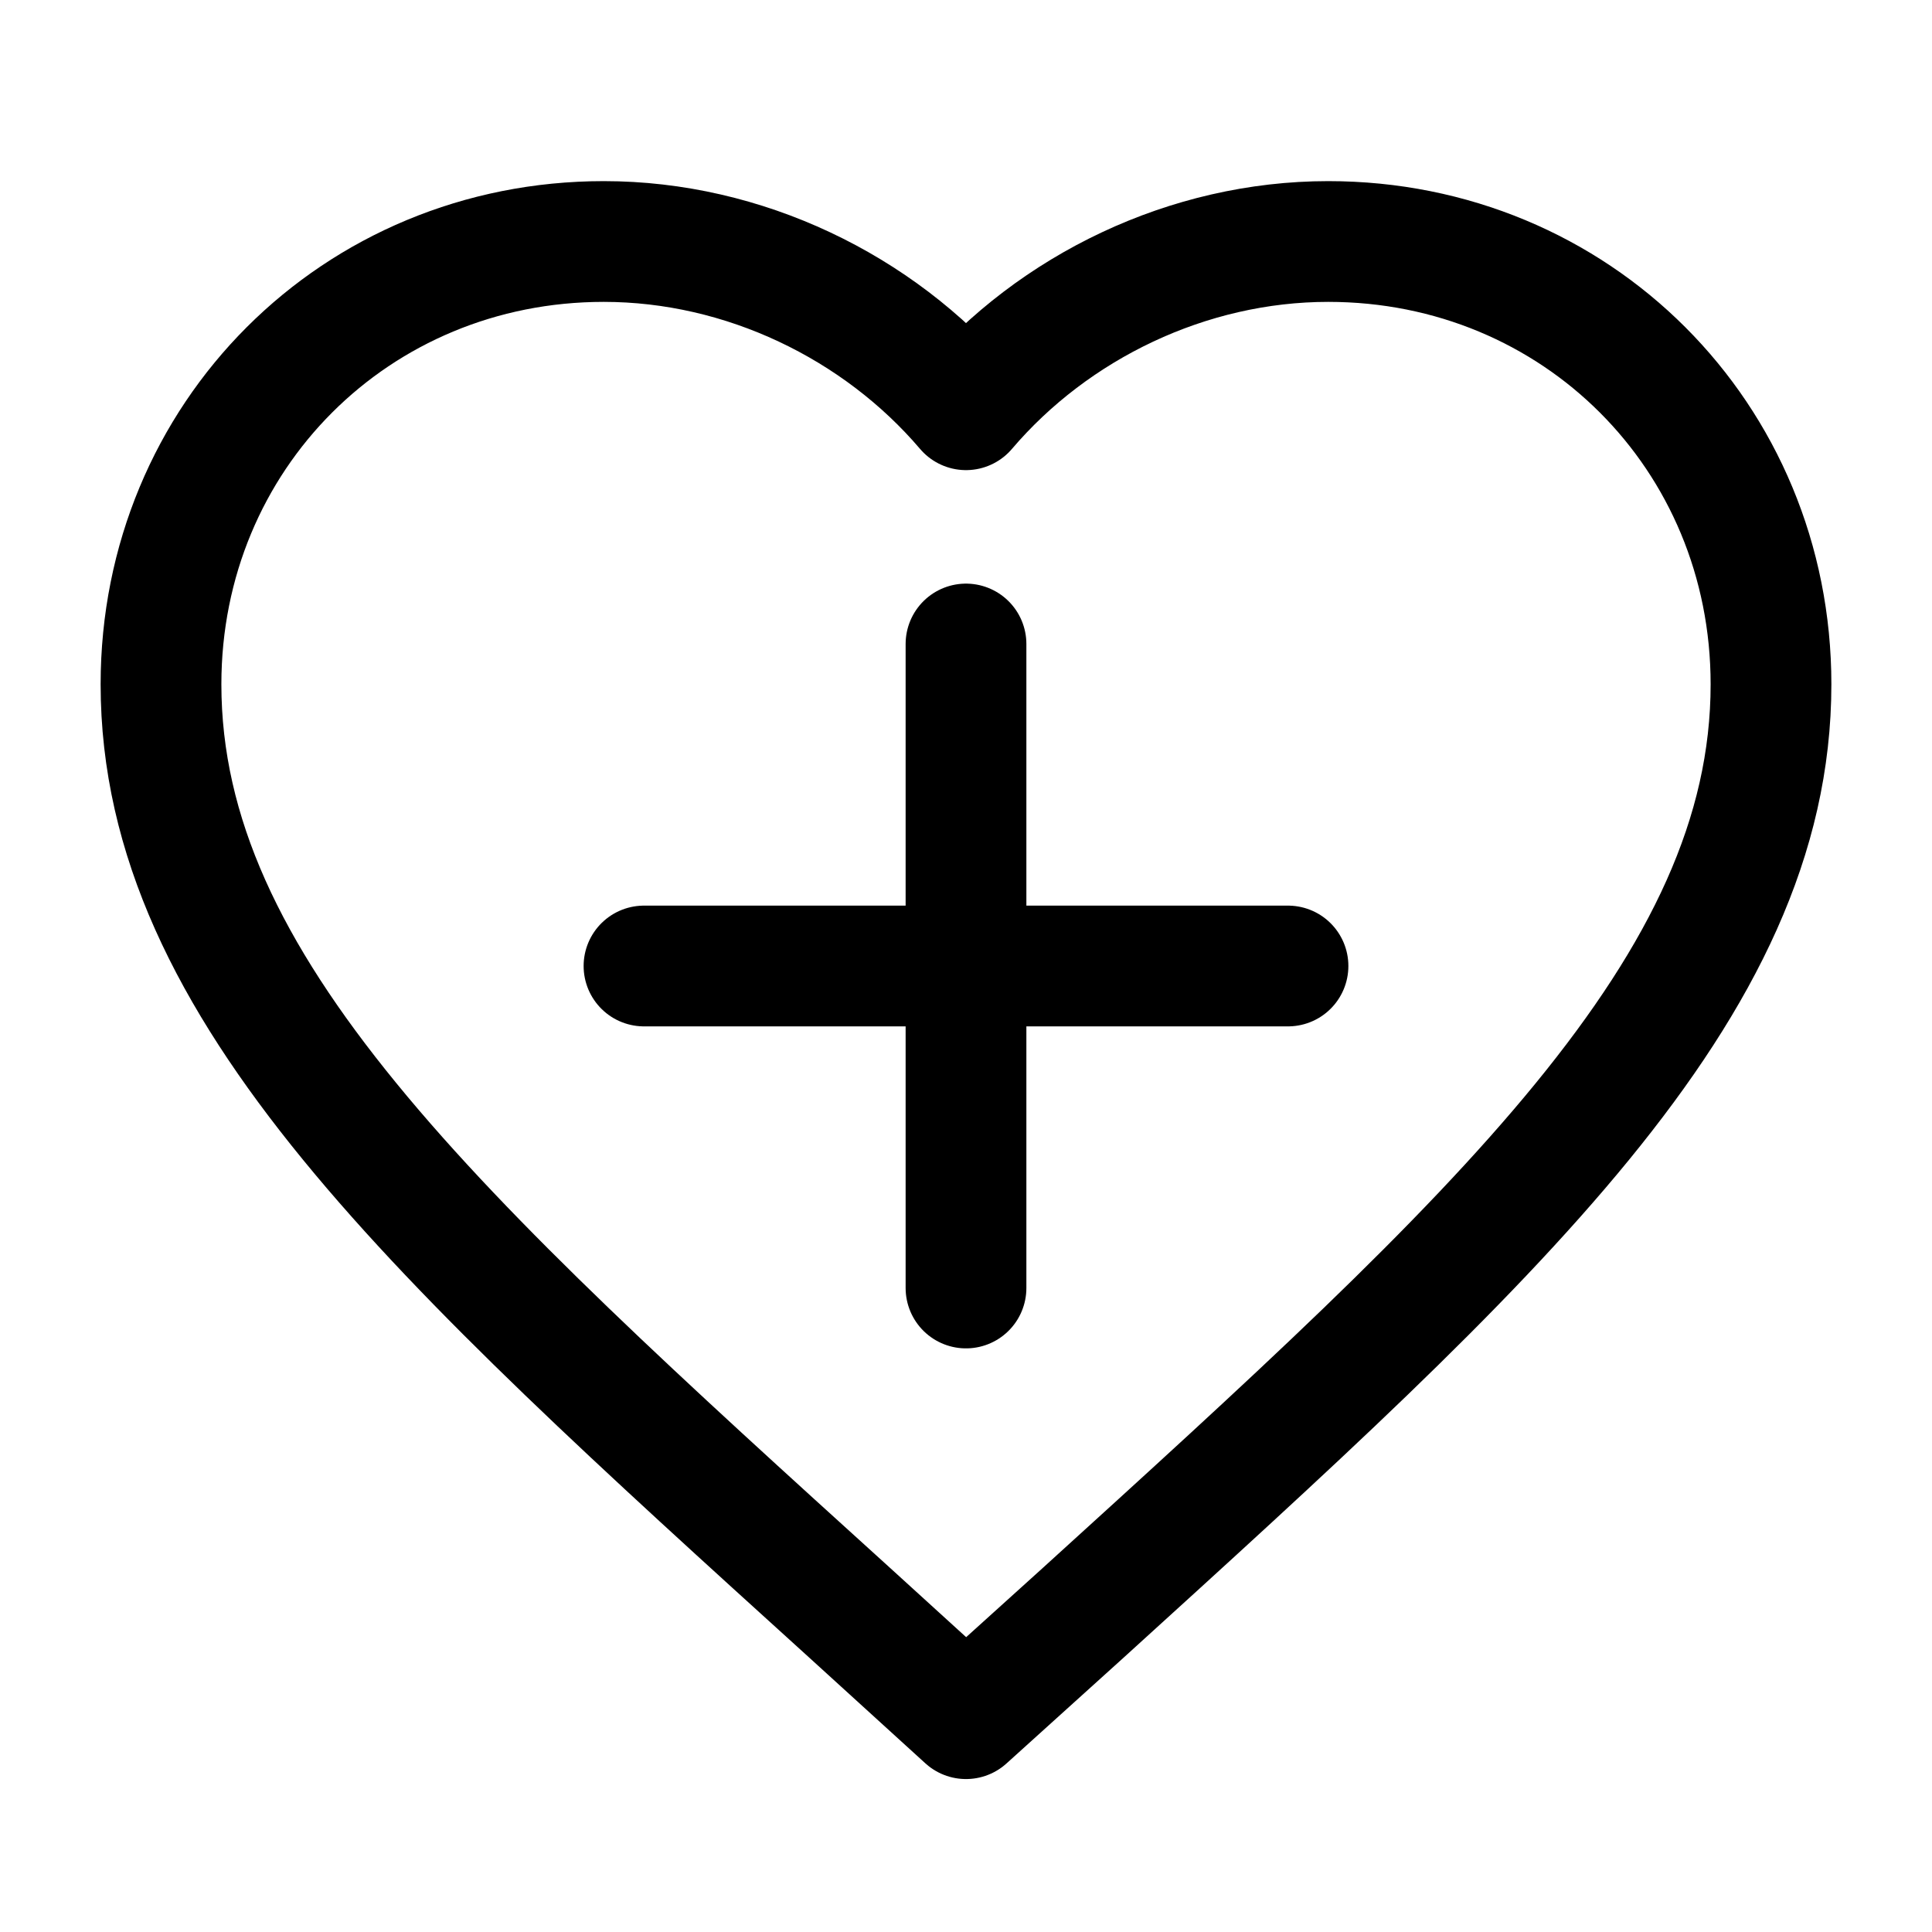 <svg width="24" height="24" viewBox="0 0 24 24" fill="none" xmlns="http://www.w3.org/2000/svg">
  <!-- 의료 십자가 + 하트 조합 라인 아트 -->
  <path d="M12 21.35l-1.45-1.32C5.4 15.36 2 12.28 2 8.5 2 5.42 4.42 3 7.5 3c1.74 0 3.41.81 4.5 2.09C13.09 3.81 14.76 3 16.5 3 19.58 3 22 5.42 22 8.5c0 3.78-3.4 6.86-8.55 11.54L12 21.35z" stroke="currentColor" stroke-width="1.5" stroke-linecap="round" stroke-linejoin="round"/>
  
  <!-- 의료 십자가 -->
  <path d="M12 8v8M8 12h8" stroke="currentColor" stroke-width="1.5" stroke-linecap="round" stroke-linejoin="round"/>
</svg>

